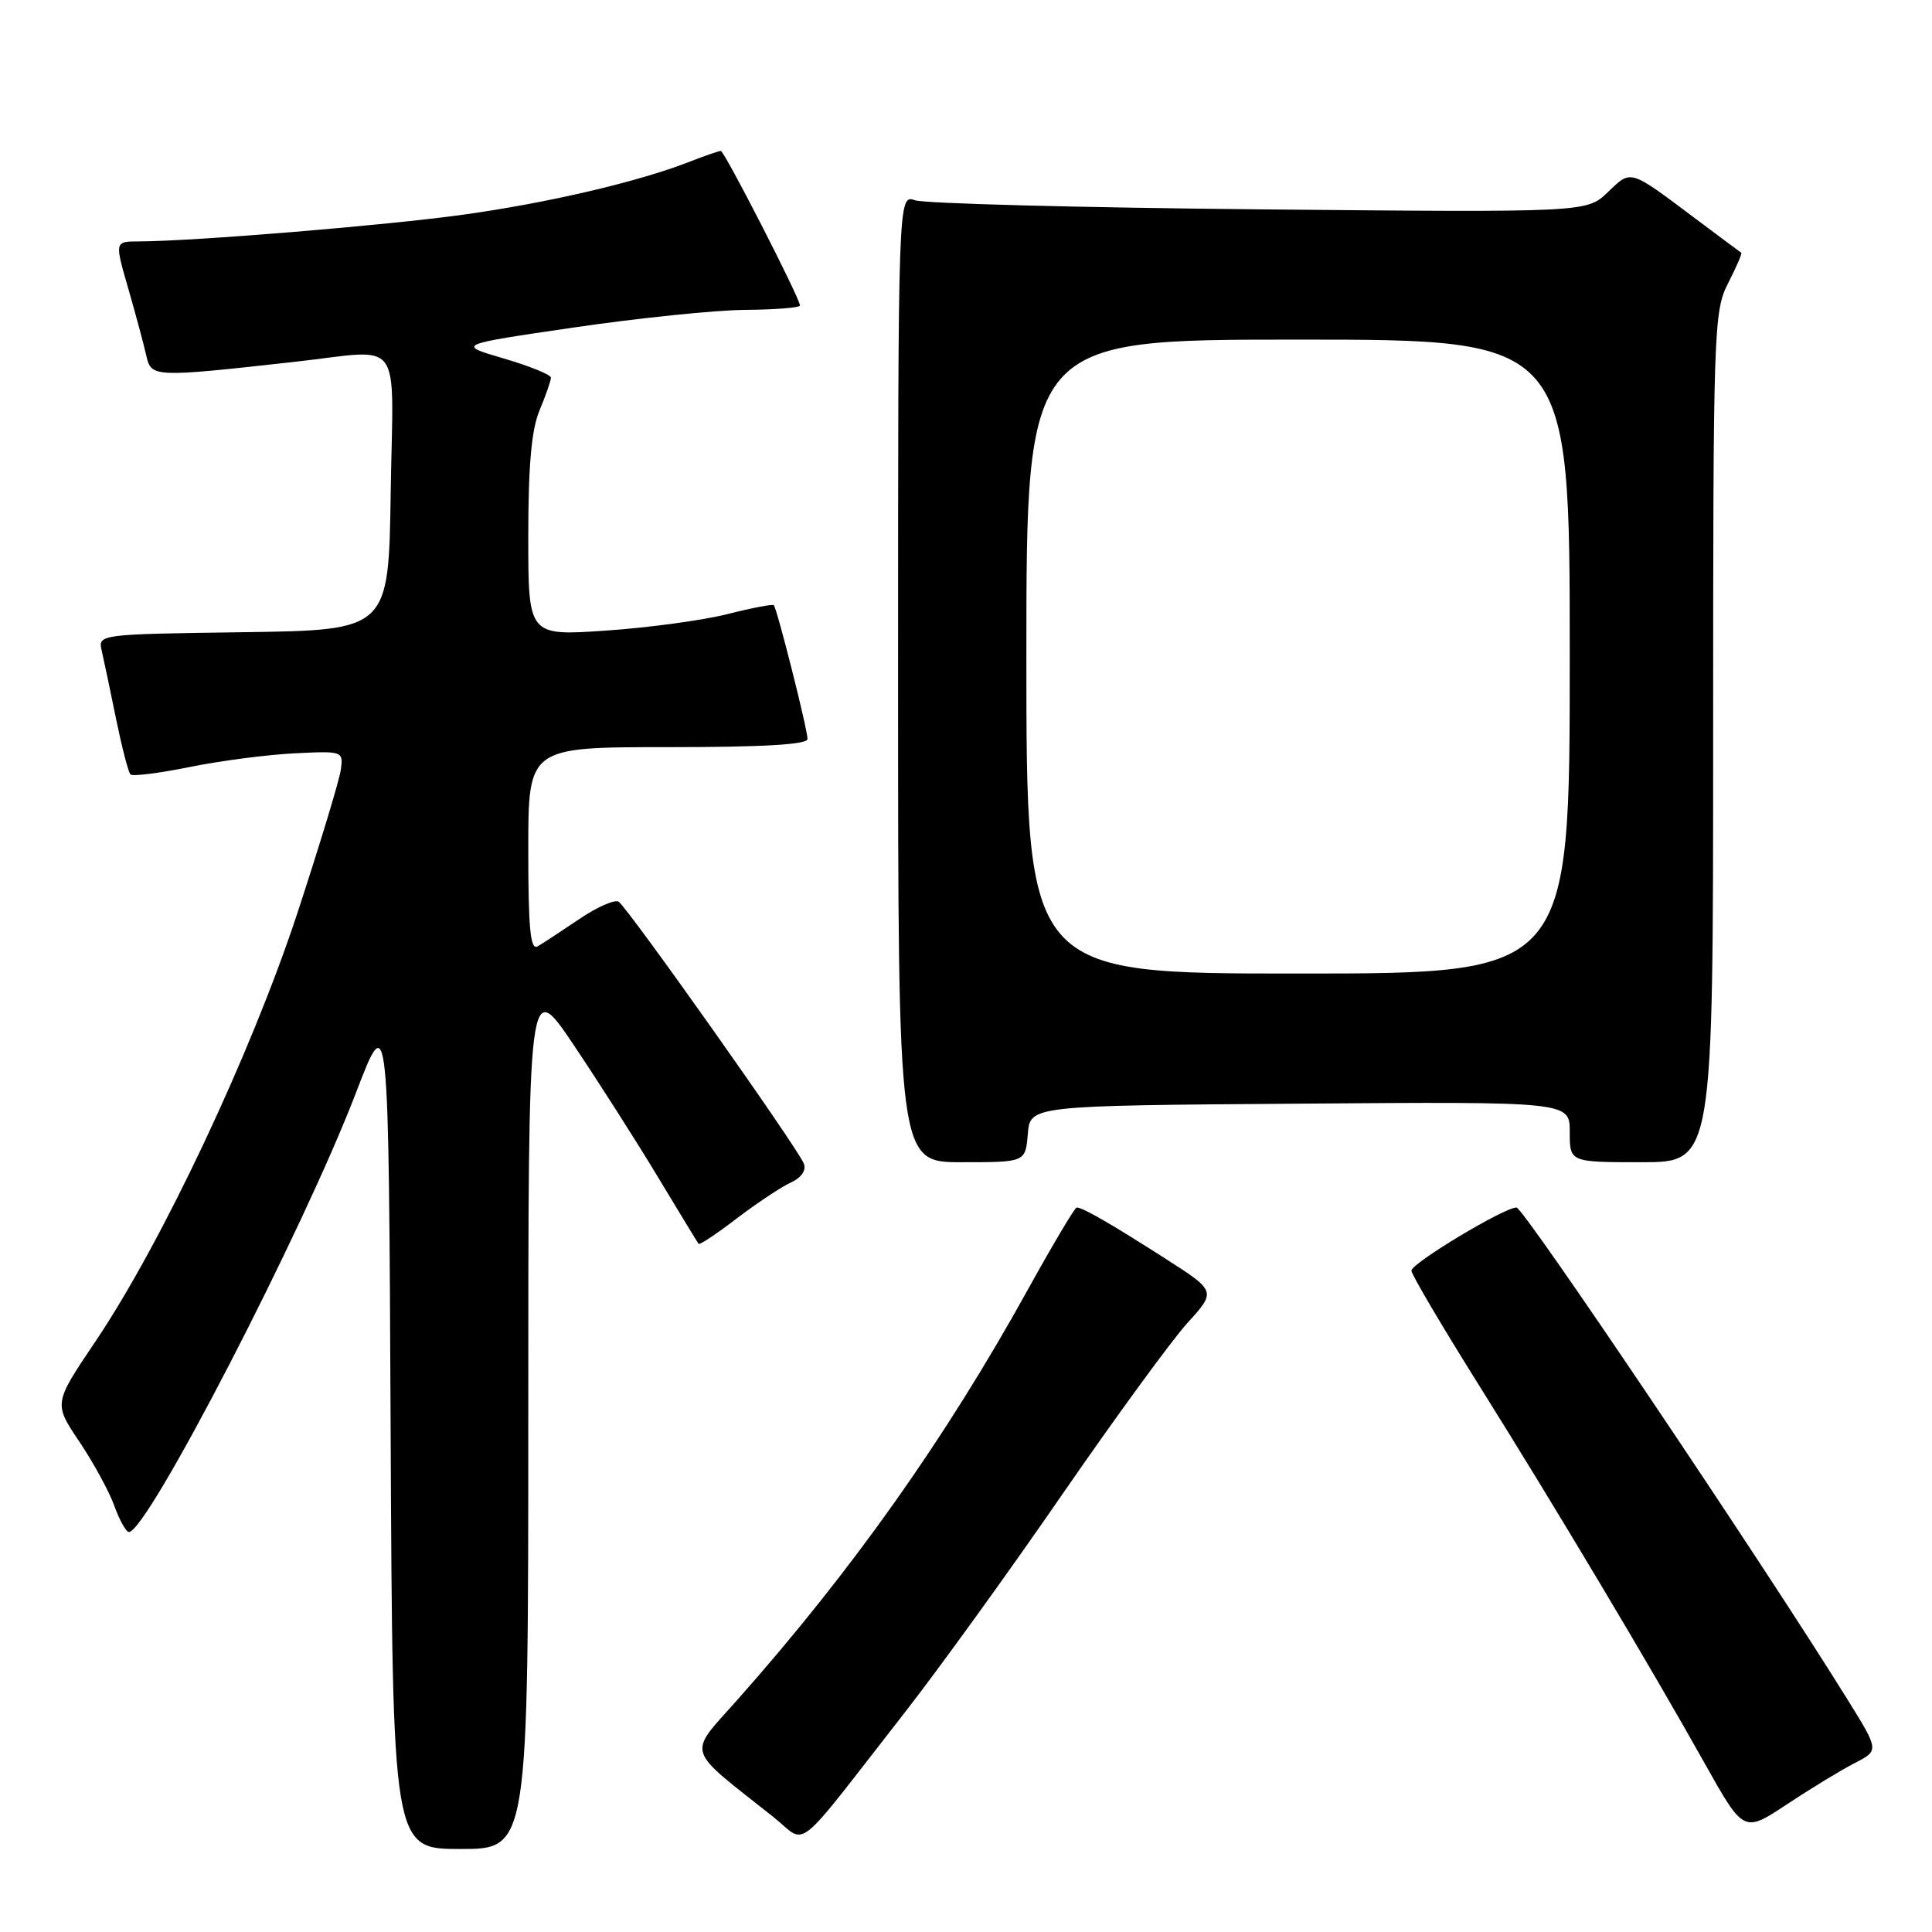 <?xml version="1.0" encoding="UTF-8" standalone="no"?>
<!DOCTYPE svg PUBLIC "-//W3C//DTD SVG 1.1//EN" "http://www.w3.org/Graphics/SVG/1.1/DTD/svg11.dtd" >
<svg xmlns="http://www.w3.org/2000/svg" xmlns:xlink="http://www.w3.org/1999/xlink" version="1.1" viewBox="0 0 256 256">
 <g >
 <path fill="currentColor"
d=" M 70.00 187.25 C 70.00 129.50 70.00 129.50 76.04 138.50 C 79.36 143.45 84.39 151.32 87.20 156.00 C 90.02 160.68 92.43 164.64 92.57 164.82 C 92.70 164.99 94.99 163.47 97.65 161.43 C 100.32 159.40 103.53 157.26 104.79 156.69 C 106.20 156.04 106.86 155.08 106.51 154.18 C 105.73 152.14 83.14 120.21 81.97 119.48 C 81.45 119.16 79.10 120.19 76.76 121.78 C 74.42 123.36 71.94 124.99 71.25 125.39 C 70.28 125.96 70.00 123.13 70.00 112.56 C 70.00 99.00 70.00 99.00 88.50 99.00 C 101.12 99.00 107.00 98.66 107.00 97.92 C 107.00 96.62 102.96 80.63 102.53 80.19 C 102.36 80.03 99.58 80.56 96.36 81.38 C 93.14 82.19 85.89 83.18 80.25 83.56 C 70.00 84.26 70.00 84.26 70.00 71.10 C 70.00 61.66 70.42 56.92 71.50 54.35 C 72.33 52.37 73.00 50.43 73.00 50.04 C 73.00 49.65 70.19 48.51 66.75 47.50 C 60.50 45.67 60.50 45.67 76.00 43.40 C 84.53 42.15 94.76 41.09 98.75 41.06 C 102.74 41.03 106.00 40.77 106.00 40.48 C 106.00 39.54 95.99 20.00 95.51 20.00 C 95.25 20.00 93.34 20.66 91.27 21.47 C 84.51 24.10 72.72 26.86 61.50 28.43 C 51.34 29.85 25.72 31.97 18.35 31.99 C 15.19 32.00 15.19 32.00 17.00 38.25 C 17.99 41.69 19.06 45.67 19.38 47.10 C 20.03 50.02 20.29 50.03 39.00 47.95 C 53.68 46.32 52.09 44.17 51.77 65.25 C 51.50 83.50 51.50 83.50 32.24 83.77 C 12.97 84.04 12.97 84.04 13.49 86.27 C 13.77 87.50 14.63 91.56 15.39 95.31 C 16.16 99.05 17.01 102.34 17.29 102.62 C 17.56 102.90 21.10 102.45 25.15 101.63 C 29.19 100.81 35.42 100.00 39.00 99.82 C 45.43 99.50 45.50 99.53 45.16 102.00 C 44.97 103.38 42.38 111.92 39.40 121.00 C 33.29 139.56 21.46 164.66 12.66 177.73 C 7.11 185.96 7.11 185.96 10.49 190.99 C 12.35 193.76 14.45 197.59 15.14 199.51 C 15.83 201.43 16.71 203.00 17.08 203.00 C 19.52 203.00 40.15 163.10 47.17 144.79 C 51.50 133.50 51.50 133.50 51.76 189.25 C 52.02 245.00 52.02 245.00 61.01 245.00 C 70.00 245.00 70.00 245.00 70.00 187.25 Z  M 119.76 227.08 C 124.31 221.26 133.76 208.18 140.76 198.01 C 147.77 187.85 155.23 177.63 157.33 175.31 C 161.17 171.09 161.17 171.09 154.33 166.72 C 147.28 162.20 143.47 160.00 142.67 160.00 C 142.42 160.00 139.53 164.86 136.24 170.80 C 125.28 190.63 112.92 208.08 97.72 225.22 C 91.06 232.73 90.66 231.39 102.43 240.72 C 107.10 244.42 104.81 246.23 119.76 227.08 Z  M 245.75 233.62 C 249.00 231.95 249.00 231.95 244.82 225.22 C 233.55 207.06 201.89 160.00 200.94 160.00 C 199.31 160.00 187.04 167.37 187.02 168.37 C 187.01 168.84 190.99 175.59 195.86 183.37 C 206.11 199.73 218.53 220.53 225.90 233.69 C 231.05 242.87 231.05 242.87 236.78 239.08 C 239.92 237.00 243.96 234.54 245.75 233.62 Z  M 136.19 150.25 C 136.50 146.50 136.50 146.50 172.25 146.24 C 208.00 145.97 208.00 145.97 208.00 149.99 C 208.00 154.00 208.00 154.00 217.50 154.00 C 227.00 154.00 227.00 154.00 227.00 97.71 C 227.00 43.54 227.07 41.28 228.98 37.53 C 230.08 35.39 230.86 33.57 230.73 33.49 C 230.61 33.42 227.80 31.33 224.50 28.85 C 215.84 22.36 216.17 22.46 213.04 25.47 C 210.23 28.15 210.23 28.15 166.87 27.74 C 143.01 27.51 122.49 26.97 121.25 26.54 C 119.00 25.77 119.00 25.77 119.00 89.88 C 119.00 154.00 119.00 154.00 127.44 154.00 C 135.88 154.00 135.88 154.00 136.19 150.25 Z  M 136.00 87.00 C 136.00 45.00 136.00 45.00 172.00 45.00 C 208.00 45.00 208.00 45.00 208.00 87.00 C 208.00 129.00 208.00 129.00 172.00 129.00 C 136.00 129.00 136.00 129.00 136.00 87.00 Z "/>
</g>
</svg>